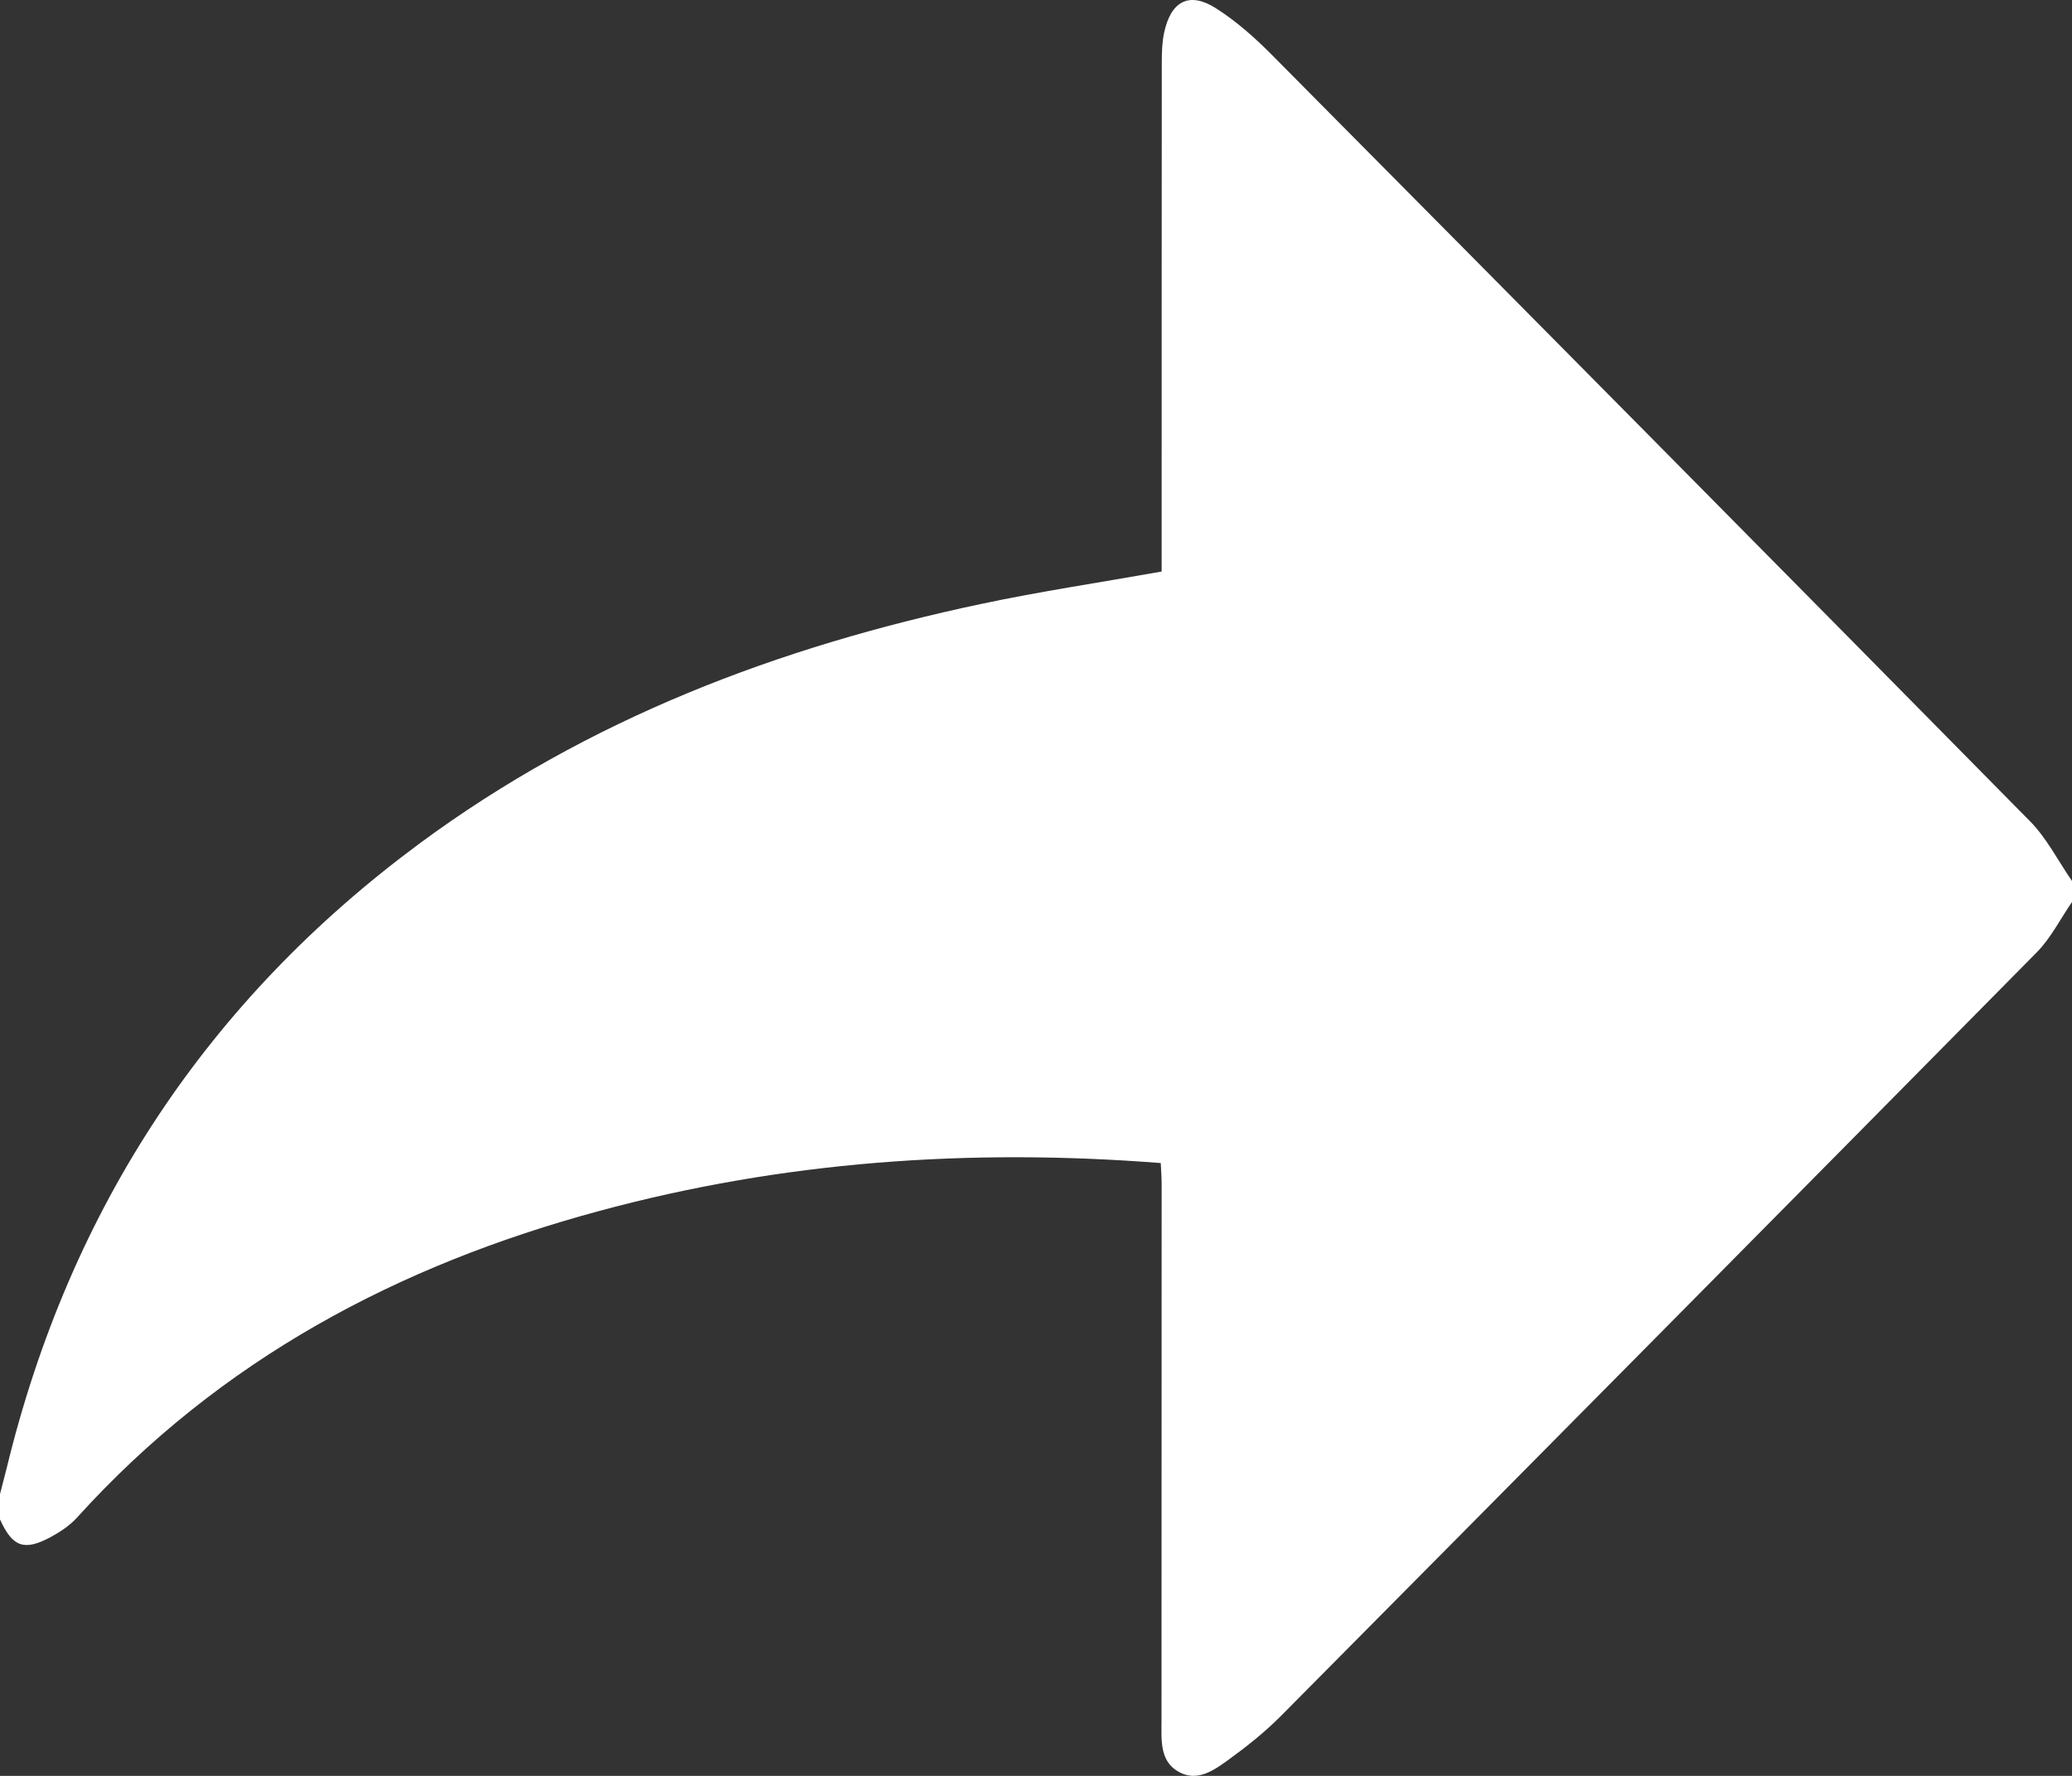 <svg width="14" height="12" viewBox="0 0 14 12" fill="none" xmlns="http://www.w3.org/2000/svg">
<rect x="0" y="0" width="14" height="12" fill="#333333" stroke="none"/>
<path d="M0 10.267C0 10.21 0 10.153 0 10.096C0.015 10.038 0.03 9.979 0.045 9.921C0.473 8.157 1.41 6.754 2.833 5.701C3.976 4.856 5.265 4.37 6.629 4.081C7.029 3.996 7.434 3.936 7.849 3.862V3.712C7.849 2.615 7.849 1.518 7.85 0.42C7.85 0.355 7.852 0.287 7.865 0.224C7.91 0.009 8.033 -0.059 8.213 0.054C8.352 0.142 8.478 0.254 8.595 0.372C10.304 2.095 12.012 3.82 13.716 5.549C13.829 5.663 13.906 5.817 14 5.953V6.095C13.922 6.208 13.858 6.337 13.764 6.433C12.062 8.157 10.358 9.878 8.652 11.598C8.545 11.705 8.425 11.801 8.302 11.89C8.203 11.962 8.089 12.044 7.963 11.972C7.835 11.9 7.848 11.758 7.848 11.631C7.848 10.42 7.849 9.21 7.849 7.999C7.849 7.954 7.845 7.909 7.843 7.859C6.55 7.758 5.289 7.847 4.048 8.183C2.696 8.548 1.489 9.184 0.52 10.255C0.471 10.309 0.407 10.351 0.343 10.386C0.163 10.483 0.084 10.453 0 10.267Z" fill="white"/>
</svg>
